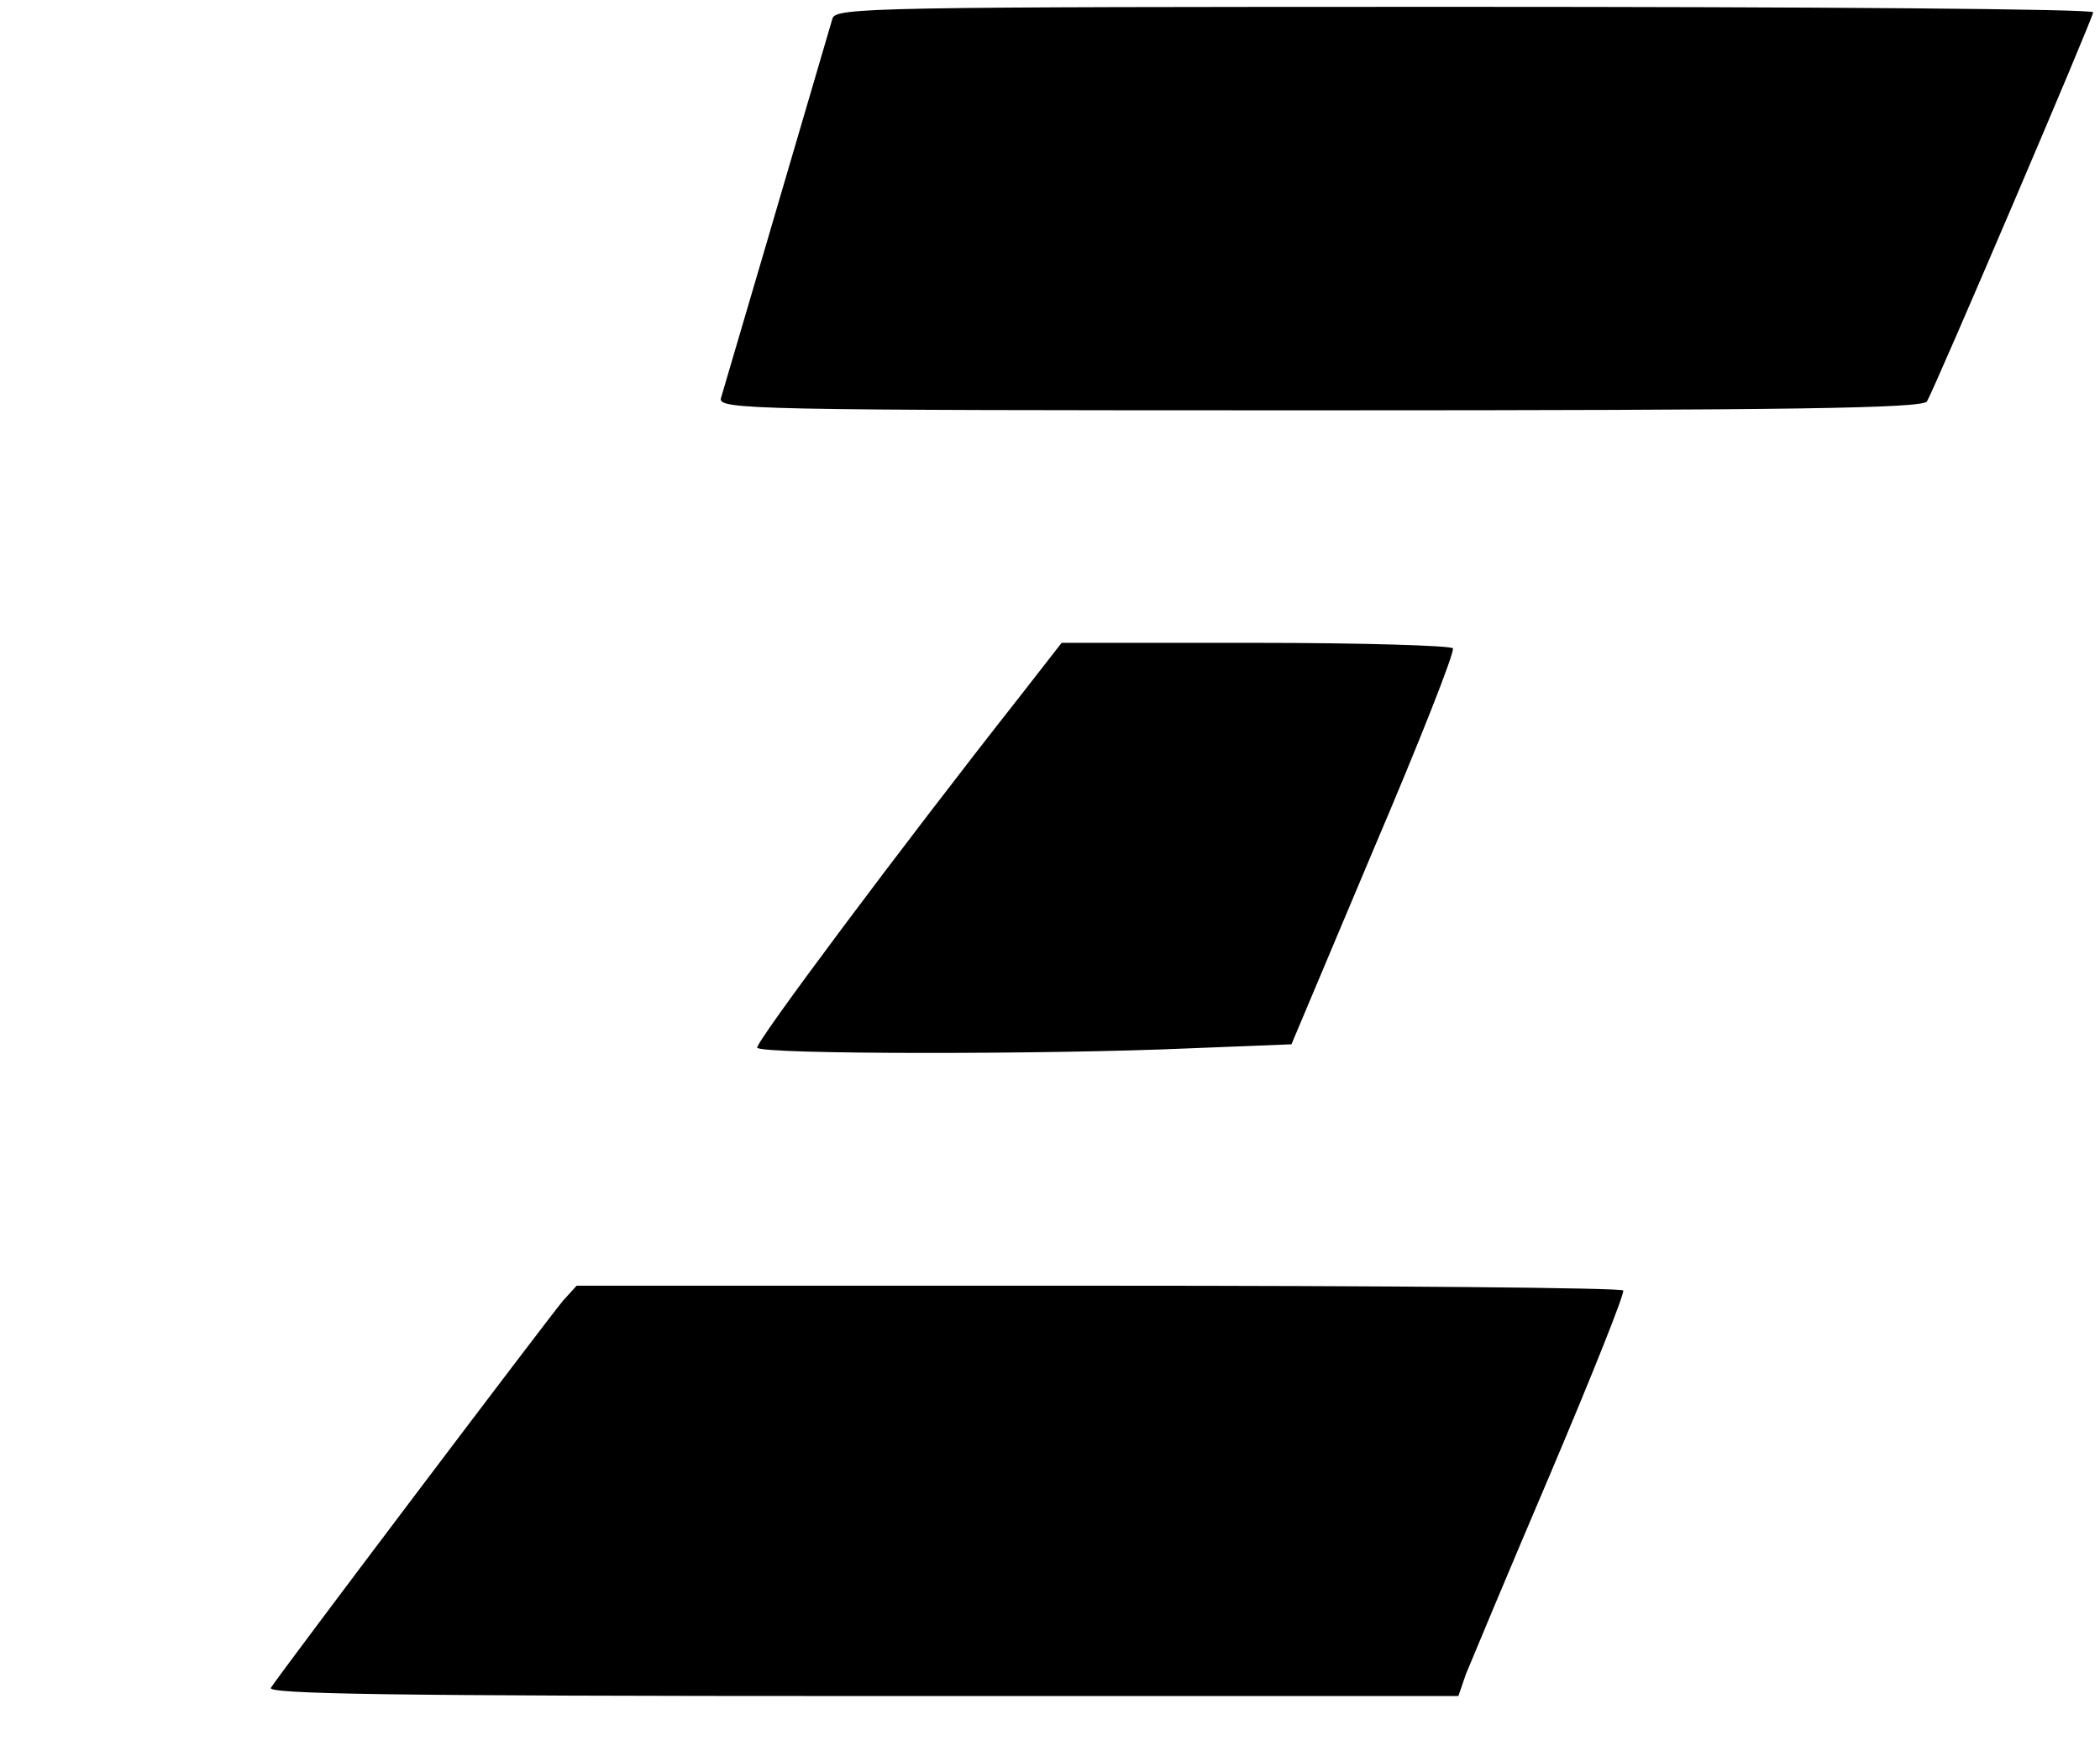 <?xml version="1.0" standalone="no"?>
<!DOCTYPE svg PUBLIC "-//W3C//DTD SVG 20010904//EN"
 "http://www.w3.org/TR/2001/REC-SVG-20010904/DTD/svg10.dtd">
<svg version="1.0" xmlns="http://www.w3.org/2000/svg"
 width="307pt" height="256pt" viewBox="0 0 307 256"
 preserveAspectRatio="xMidYMid meet">
<g transform="translate(0,256) scale(0.1,-0.1)"
fill="#000000" stroke="none">
<path d="M1217 2533 c-46 -157 -159 -542 -163 -555 -5 -17 41 -18 875 -18 693
0 881 3 888 13 11 18 243 561 243 569 0 5 -413 8 -919 8 -866 0 -919 -1 -924
-17z"/>
<path d="M1492 1543 c-174 -221 -389 -509 -385 -515 5 -10 425 -10 630 -1
l151 6 120 285 c67 157 119 289 116 294 -3 4 -133 8 -288 8 l-284 0 -60 -77z"/>
<path d="M823 658 c-21 -25 -414 -545 -427 -566 -6 -9 170 -12 864 -12 l872 0
11 32 c7 17 62 149 123 292 61 144 109 264 107 269 -2 4 -347 7 -767 7 l-763
0 -20 -22z"/>
</g>
</svg>
